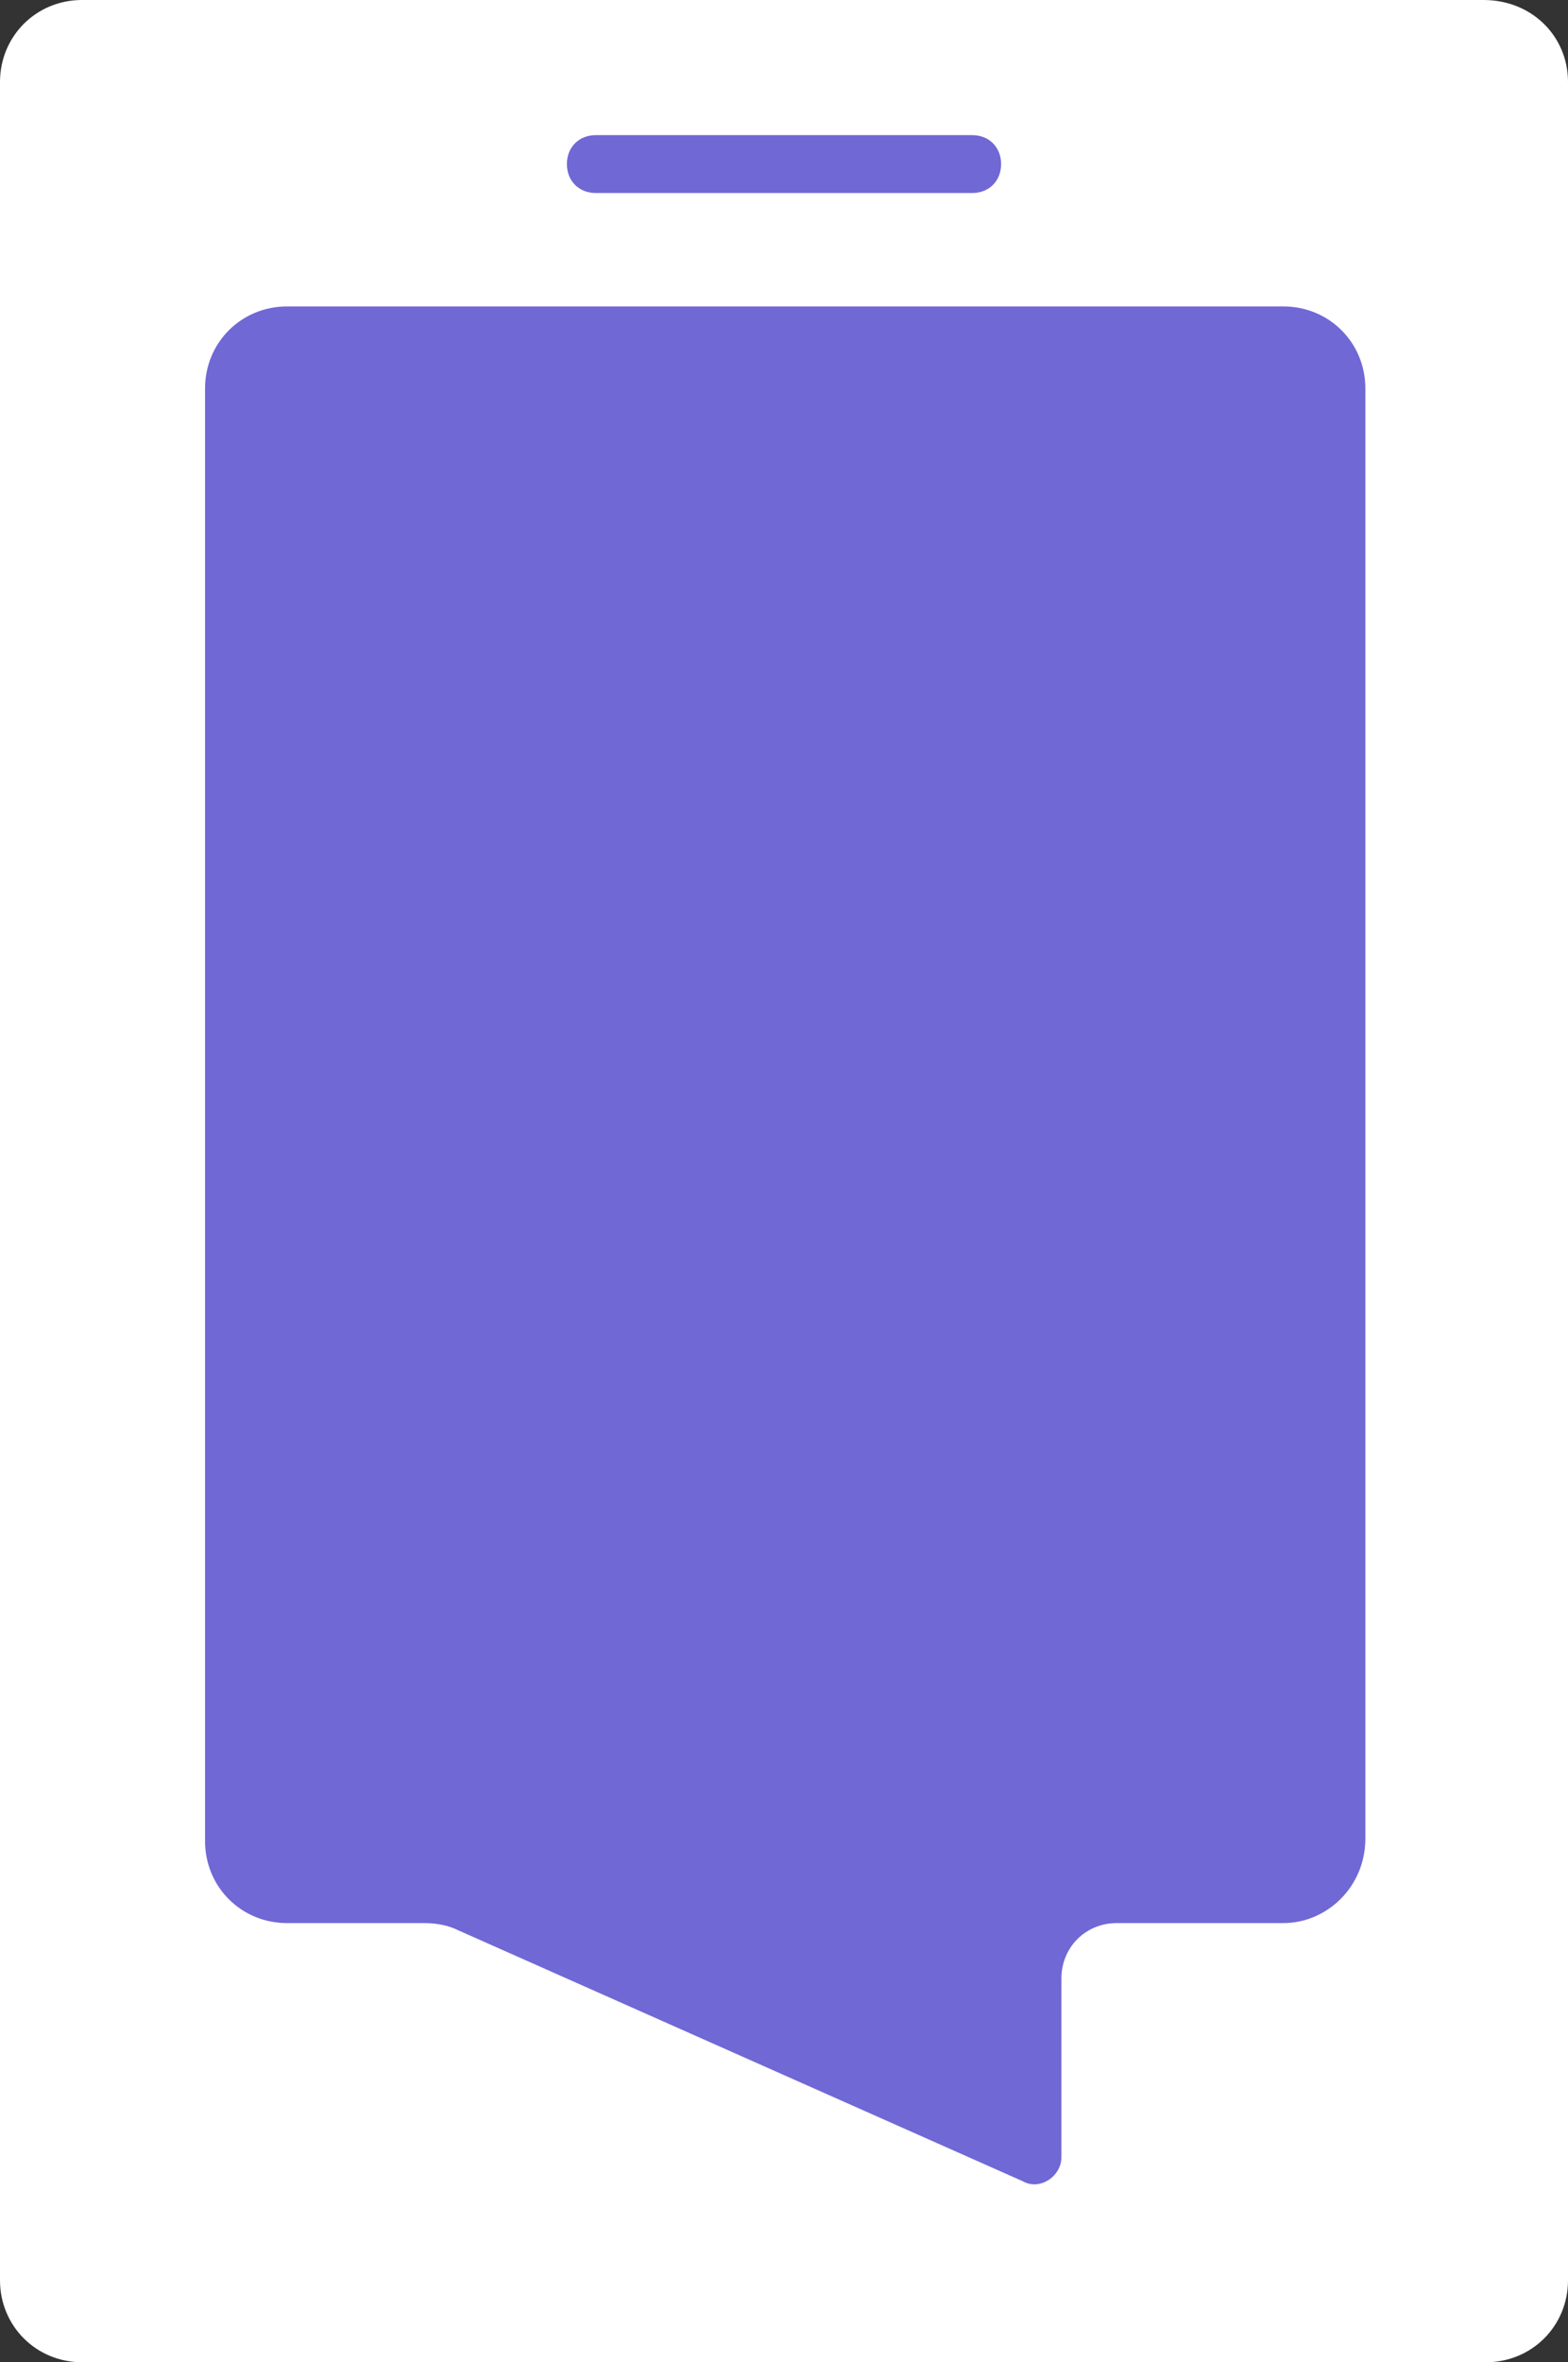 <?xml version="1.0" encoding="utf-8"?>
<!-- Generator: Adobe Illustrator 21.0.0, SVG Export Plug-In . SVG Version: 6.00 Build 0)  -->
<svg version="1.1" id="Layer_1" xmlns="http://www.w3.org/2000/svg" xmlns:xlink="http://www.w3.org/1999/xlink" x="0px" y="0px"
	 viewBox="0 0 65 97.9" style="enable-background:new 0 0 65 97.9;" xml:space="preserve">
<rect x="0" y="0" width="65" height="97.9" fill="#333333" stroke="none"/>
<style type="text/css">
	.st0{fill:#FFFFFF;}
	.st1{fill:#344551;}
	.st2{fill:#F2D73D;}
	.st3{opacity:0.8;}
	.st4{opacity:0.8;fill:#344551;}
	.st5{enable-background:new    ;}
	.st6{opacity:0.4;fill:#FFFFFF;enable-background:new    ;}
	.st7{fill:#7068D5;}
</style>
<path class="st0" d="M61.6,97.9H3.4c-1.9,0-3.4-1.5-3.4-3.4V3.4C0,1.5,1.5,0,3.4,0h58.1C63.5,0,65,1.5,65,3.4v91.1
	C65,96.4,63.5,97.9,61.6,97.9z"/>
<path class="st7" d="M53.2,79.7h-6.9c-1.3,0-2.3,1-2.3,2.3v7.4c0,0.8-0.9,1.4-1.6,1L19,80c-0.4-0.2-0.9-0.3-1.4-0.3h-5.7
	c-1.9,0-3.4-1.5-3.4-3.4V16.1c0-1.9,1.5-3.4,3.4-3.4h41.3c1.9,0,3.4,1.5,3.4,3.4v60.1C56.6,78.2,55,79.7,53.2,79.7z"/>
<path class="st7" d="M40.3,8H24.7c-0.7,0-1.2-0.5-1.2-1.2v0c0-0.7,0.5-1.2,1.2-1.2h15.6c0.7,0,1.2,0.5,1.2,1.2v0
	C41.5,7.5,41,8,40.3,8z"/>
</svg>
